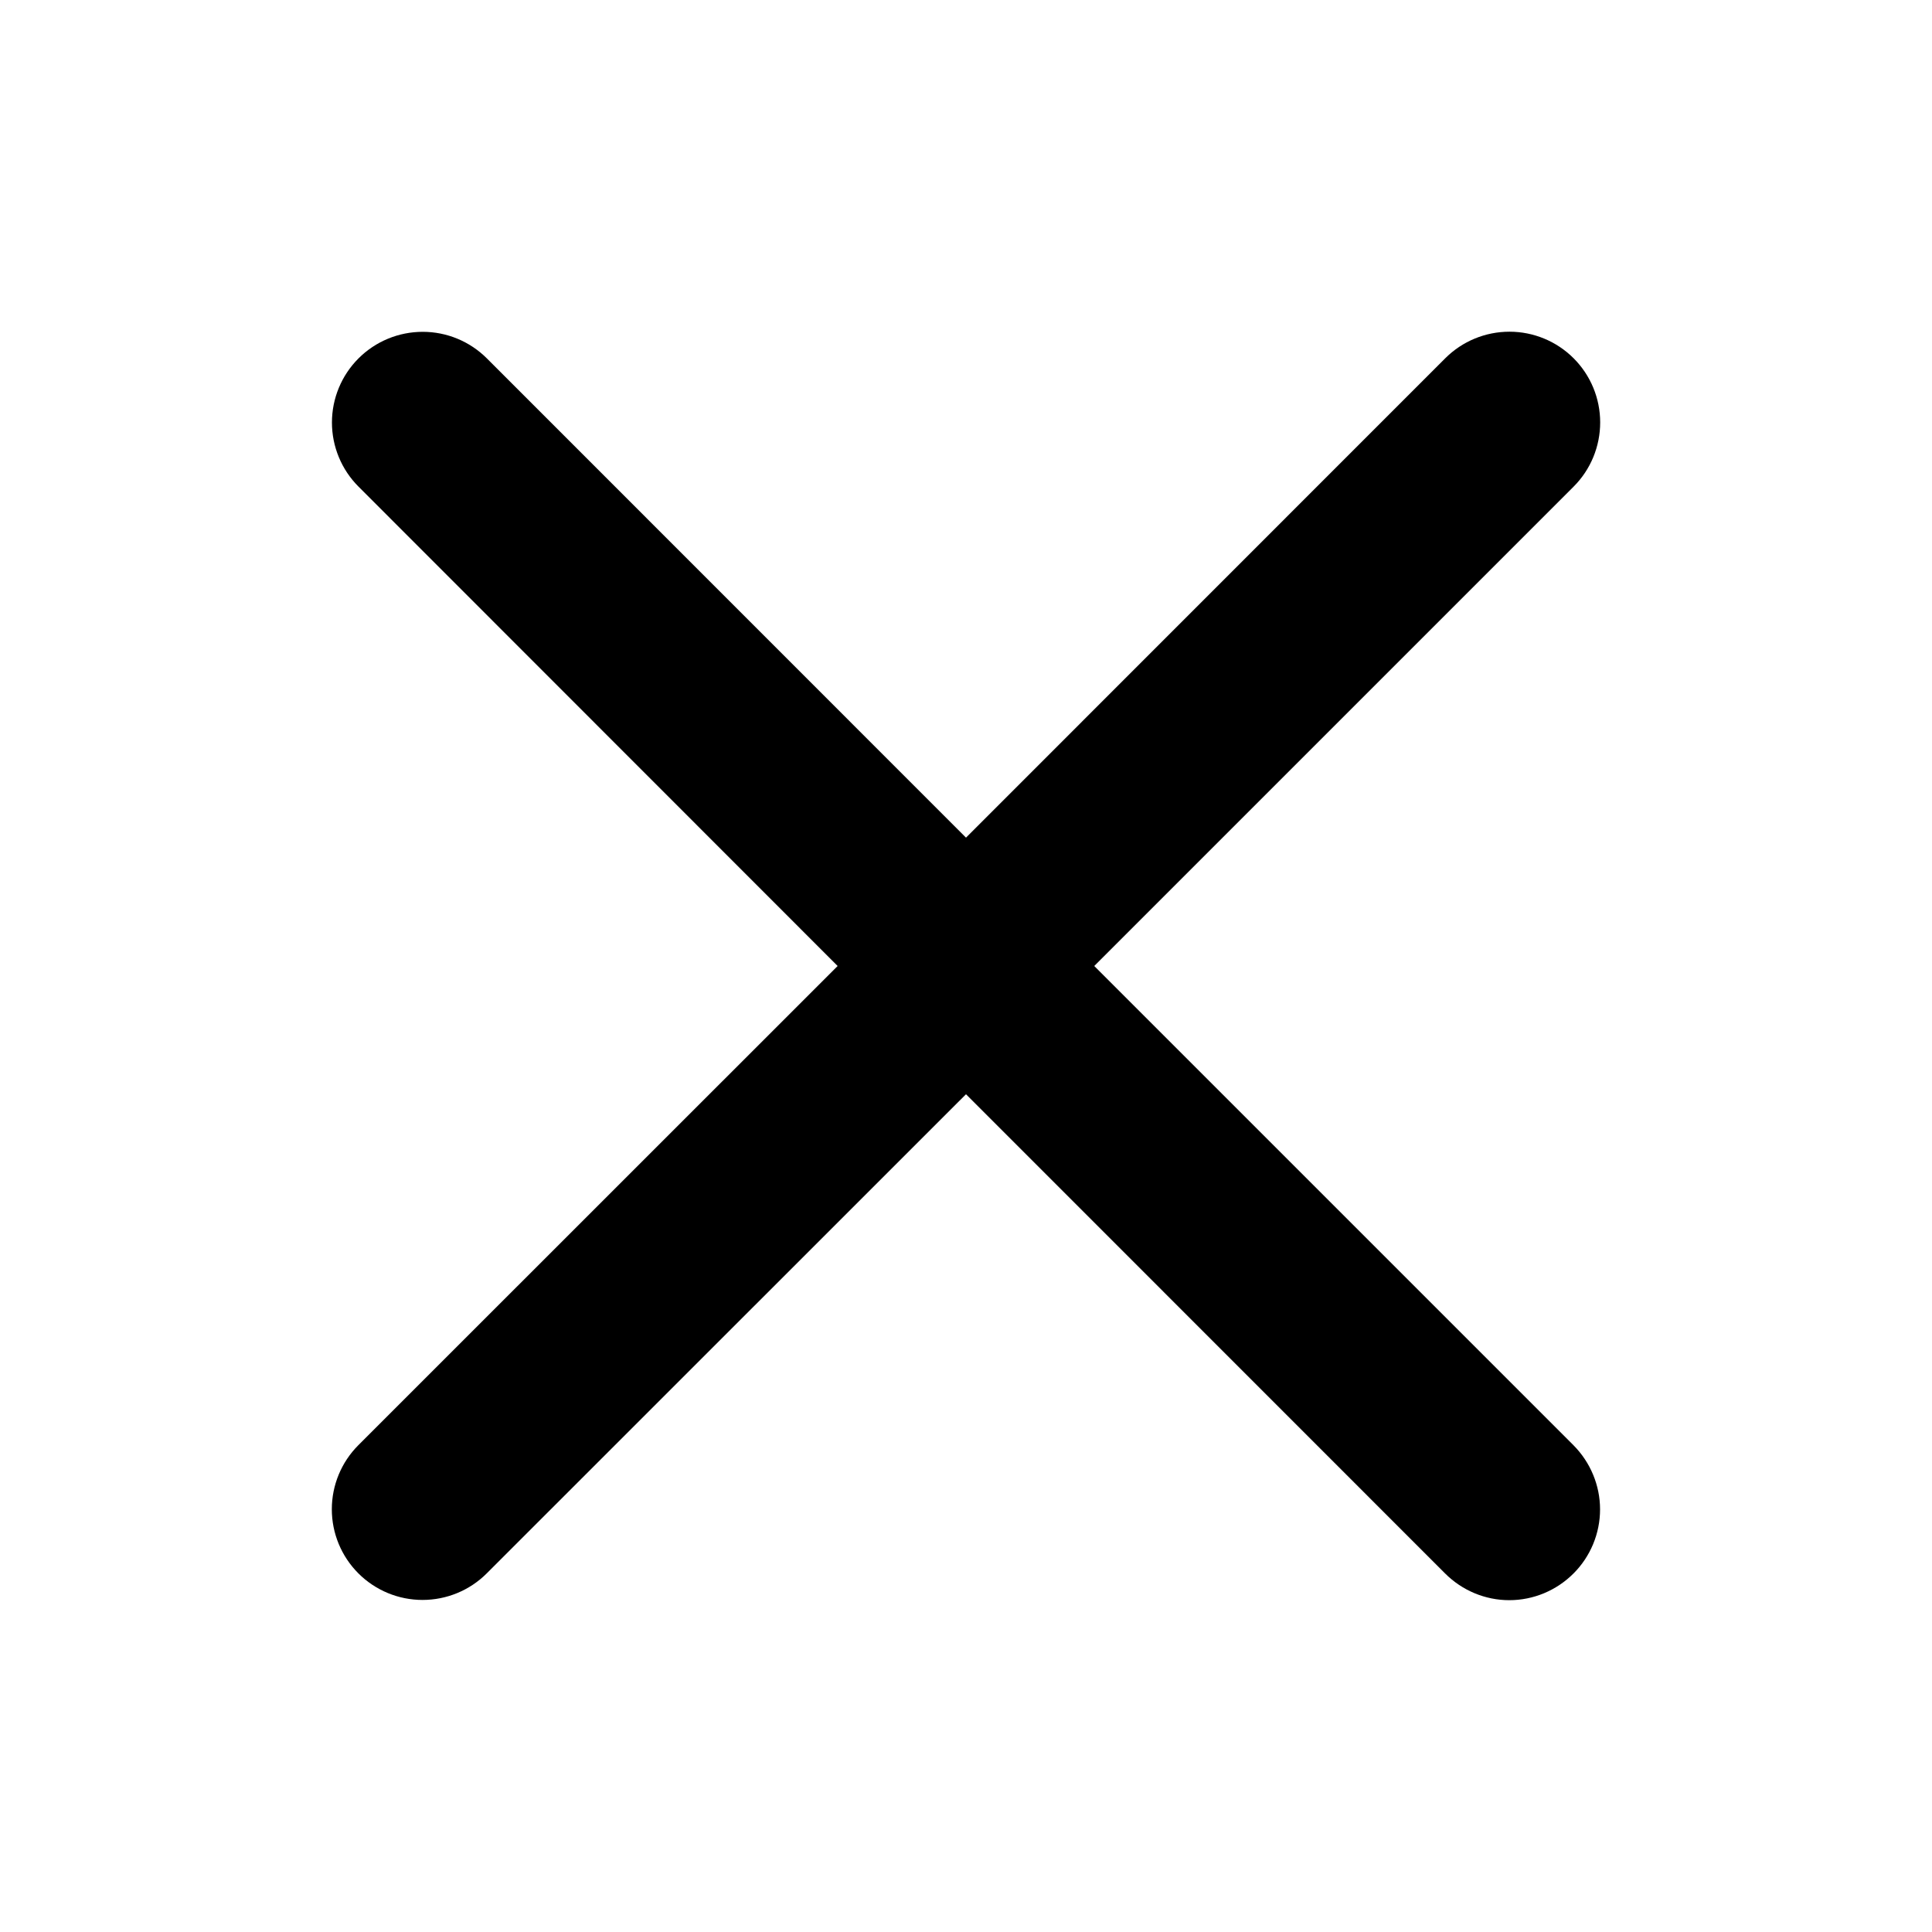 <svg xmlns="http://www.w3.org/2000/svg" width="16" height="16" viewBox="0 0 16 16" fill="none">
<path d="M13.031 11.969C13.171 12.11 13.251 12.301 13.251 12.5C13.251 12.7 13.171 12.891 13.031 13.031C12.89 13.172 12.699 13.252 12.499 13.252C12.3 13.252 12.109 13.172 11.968 13.031L8 9.062L4.031 13.03C3.89 13.171 3.699 13.25 3.499 13.25C3.3 13.25 3.109 13.171 2.968 13.03C2.827 12.889 2.748 12.698 2.748 12.499C2.748 12.3 2.827 12.109 2.968 11.968L6.937 8L2.969 4.03C2.828 3.889 2.749 3.698 2.749 3.499C2.749 3.3 2.828 3.109 2.969 2.968C3.11 2.827 3.301 2.748 3.501 2.748C3.7 2.748 3.891 2.827 4.032 2.968L8 6.937L11.969 2.967C12.11 2.826 12.301 2.747 12.501 2.747C12.7 2.747 12.891 2.826 13.032 2.967C13.173 3.108 13.252 3.299 13.252 3.498C13.252 3.698 13.173 3.889 13.032 4.03L9.062 8L13.031 11.969Z" fill="currentColor"/>
</svg>